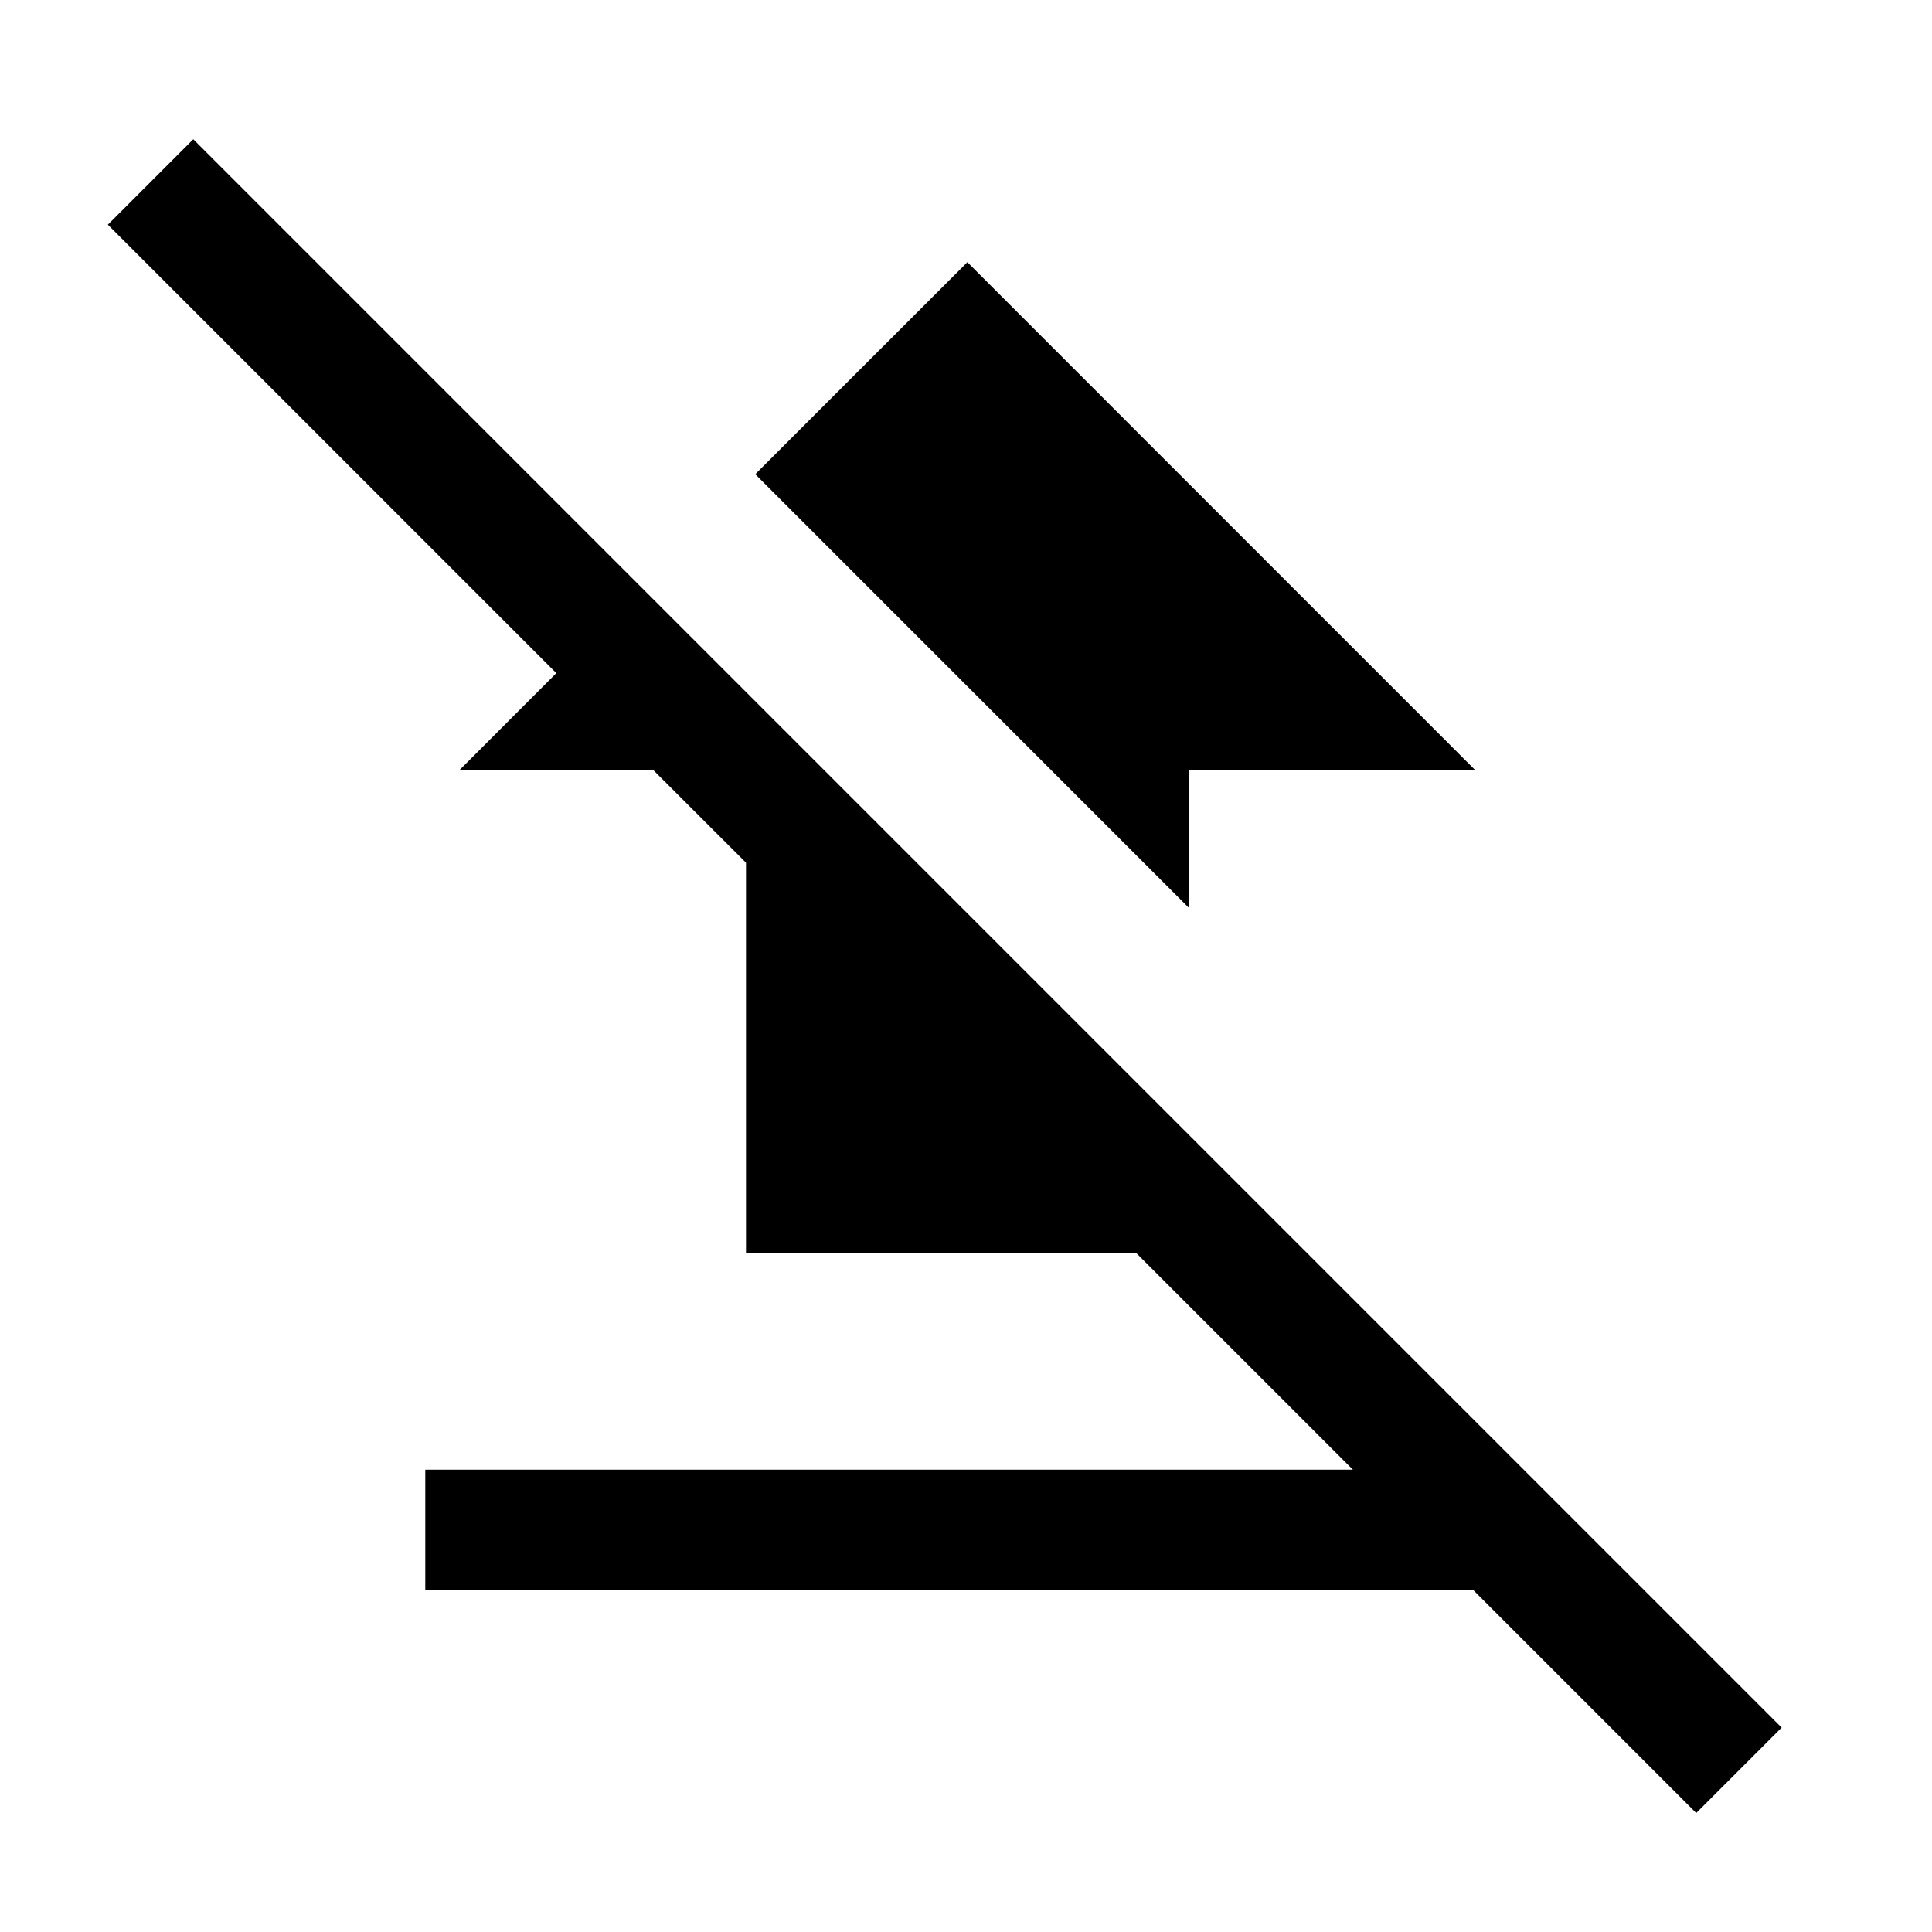 <svg width="24" height="24" viewBox="0 0 24 24" fill="none" xmlns="http://www.w3.org/2000/svg">
<path d="M18.306 19.757L21.071 22.522L22.132 21.461L2.401 1.73L1.34 2.791L6.911 8.362L5.706 9.568H8.117L9.267 10.717V15.568H14.117L16.806 18.257H5.283V19.757H18.306Z" fill="black"/>
<path d="M14.767 9.568V11.276L9.382 5.891L12.017 3.257L18.327 9.568H14.767Z" fill="black"/>
</svg>
